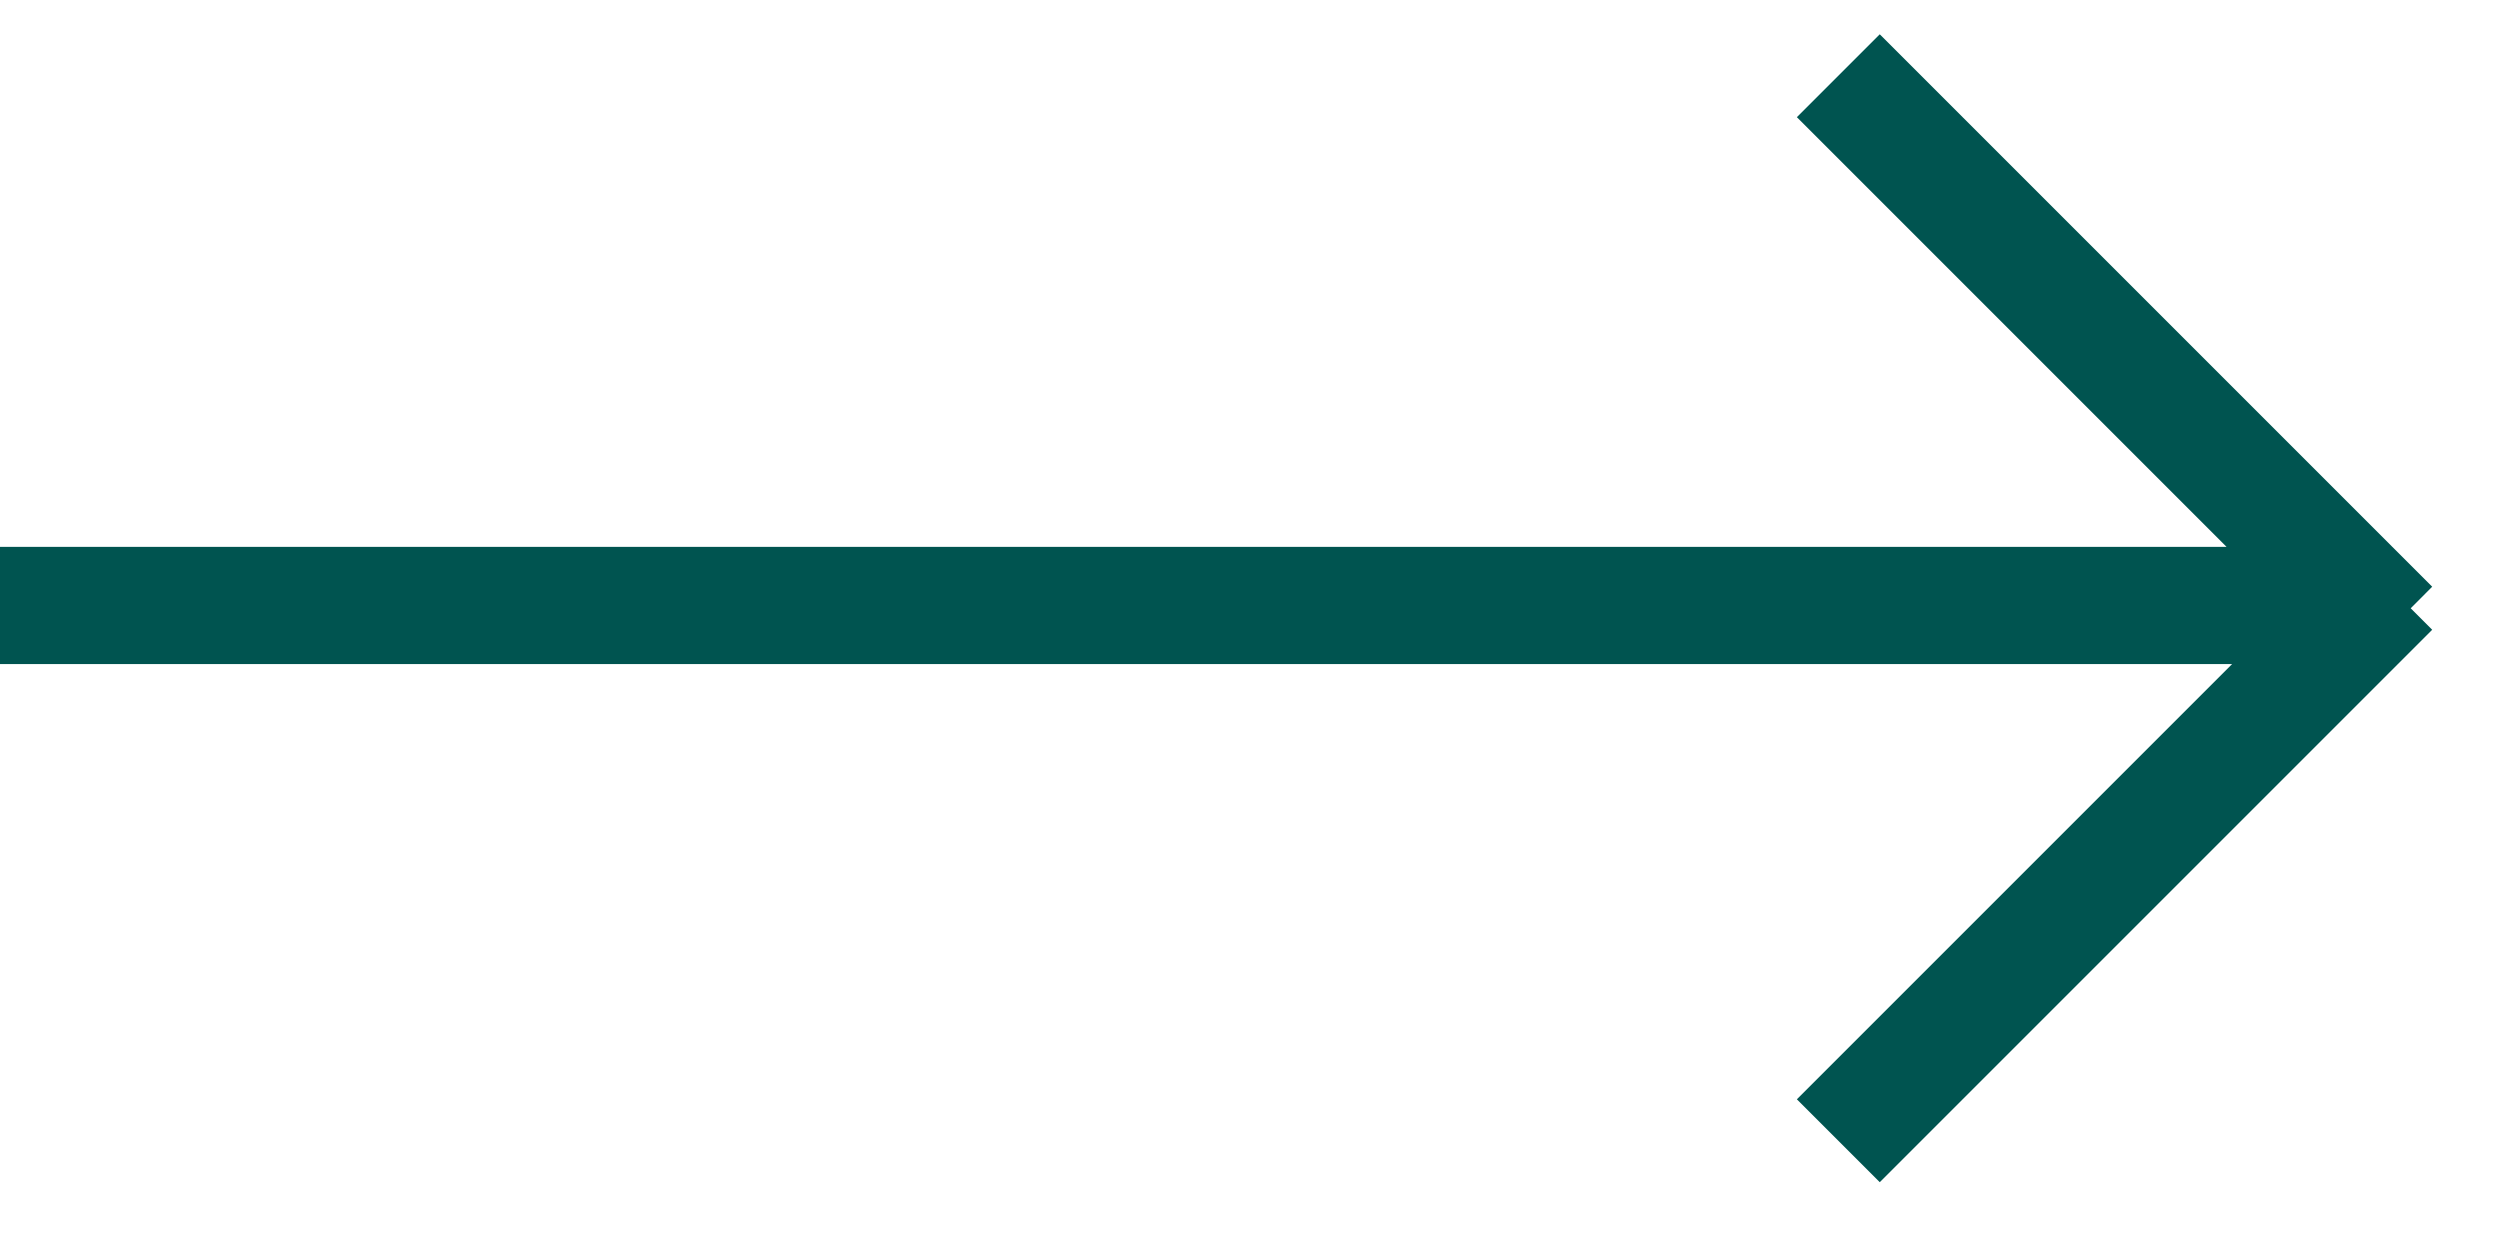 <svg width="32" height="16" viewBox="0 0 32 16" fill="none" xmlns="http://www.w3.org/2000/svg">
<path fill-rule="evenodd" clip-rule="evenodd" d="M28.5 7L23 1.5L24.061 0.439L31.132 7.51L30.857 7.786L31.132 8.061L24.061 15.132L23 14.071L28.571 8.5H0V7H28.5Z" fill="#005450"/>
</svg>
